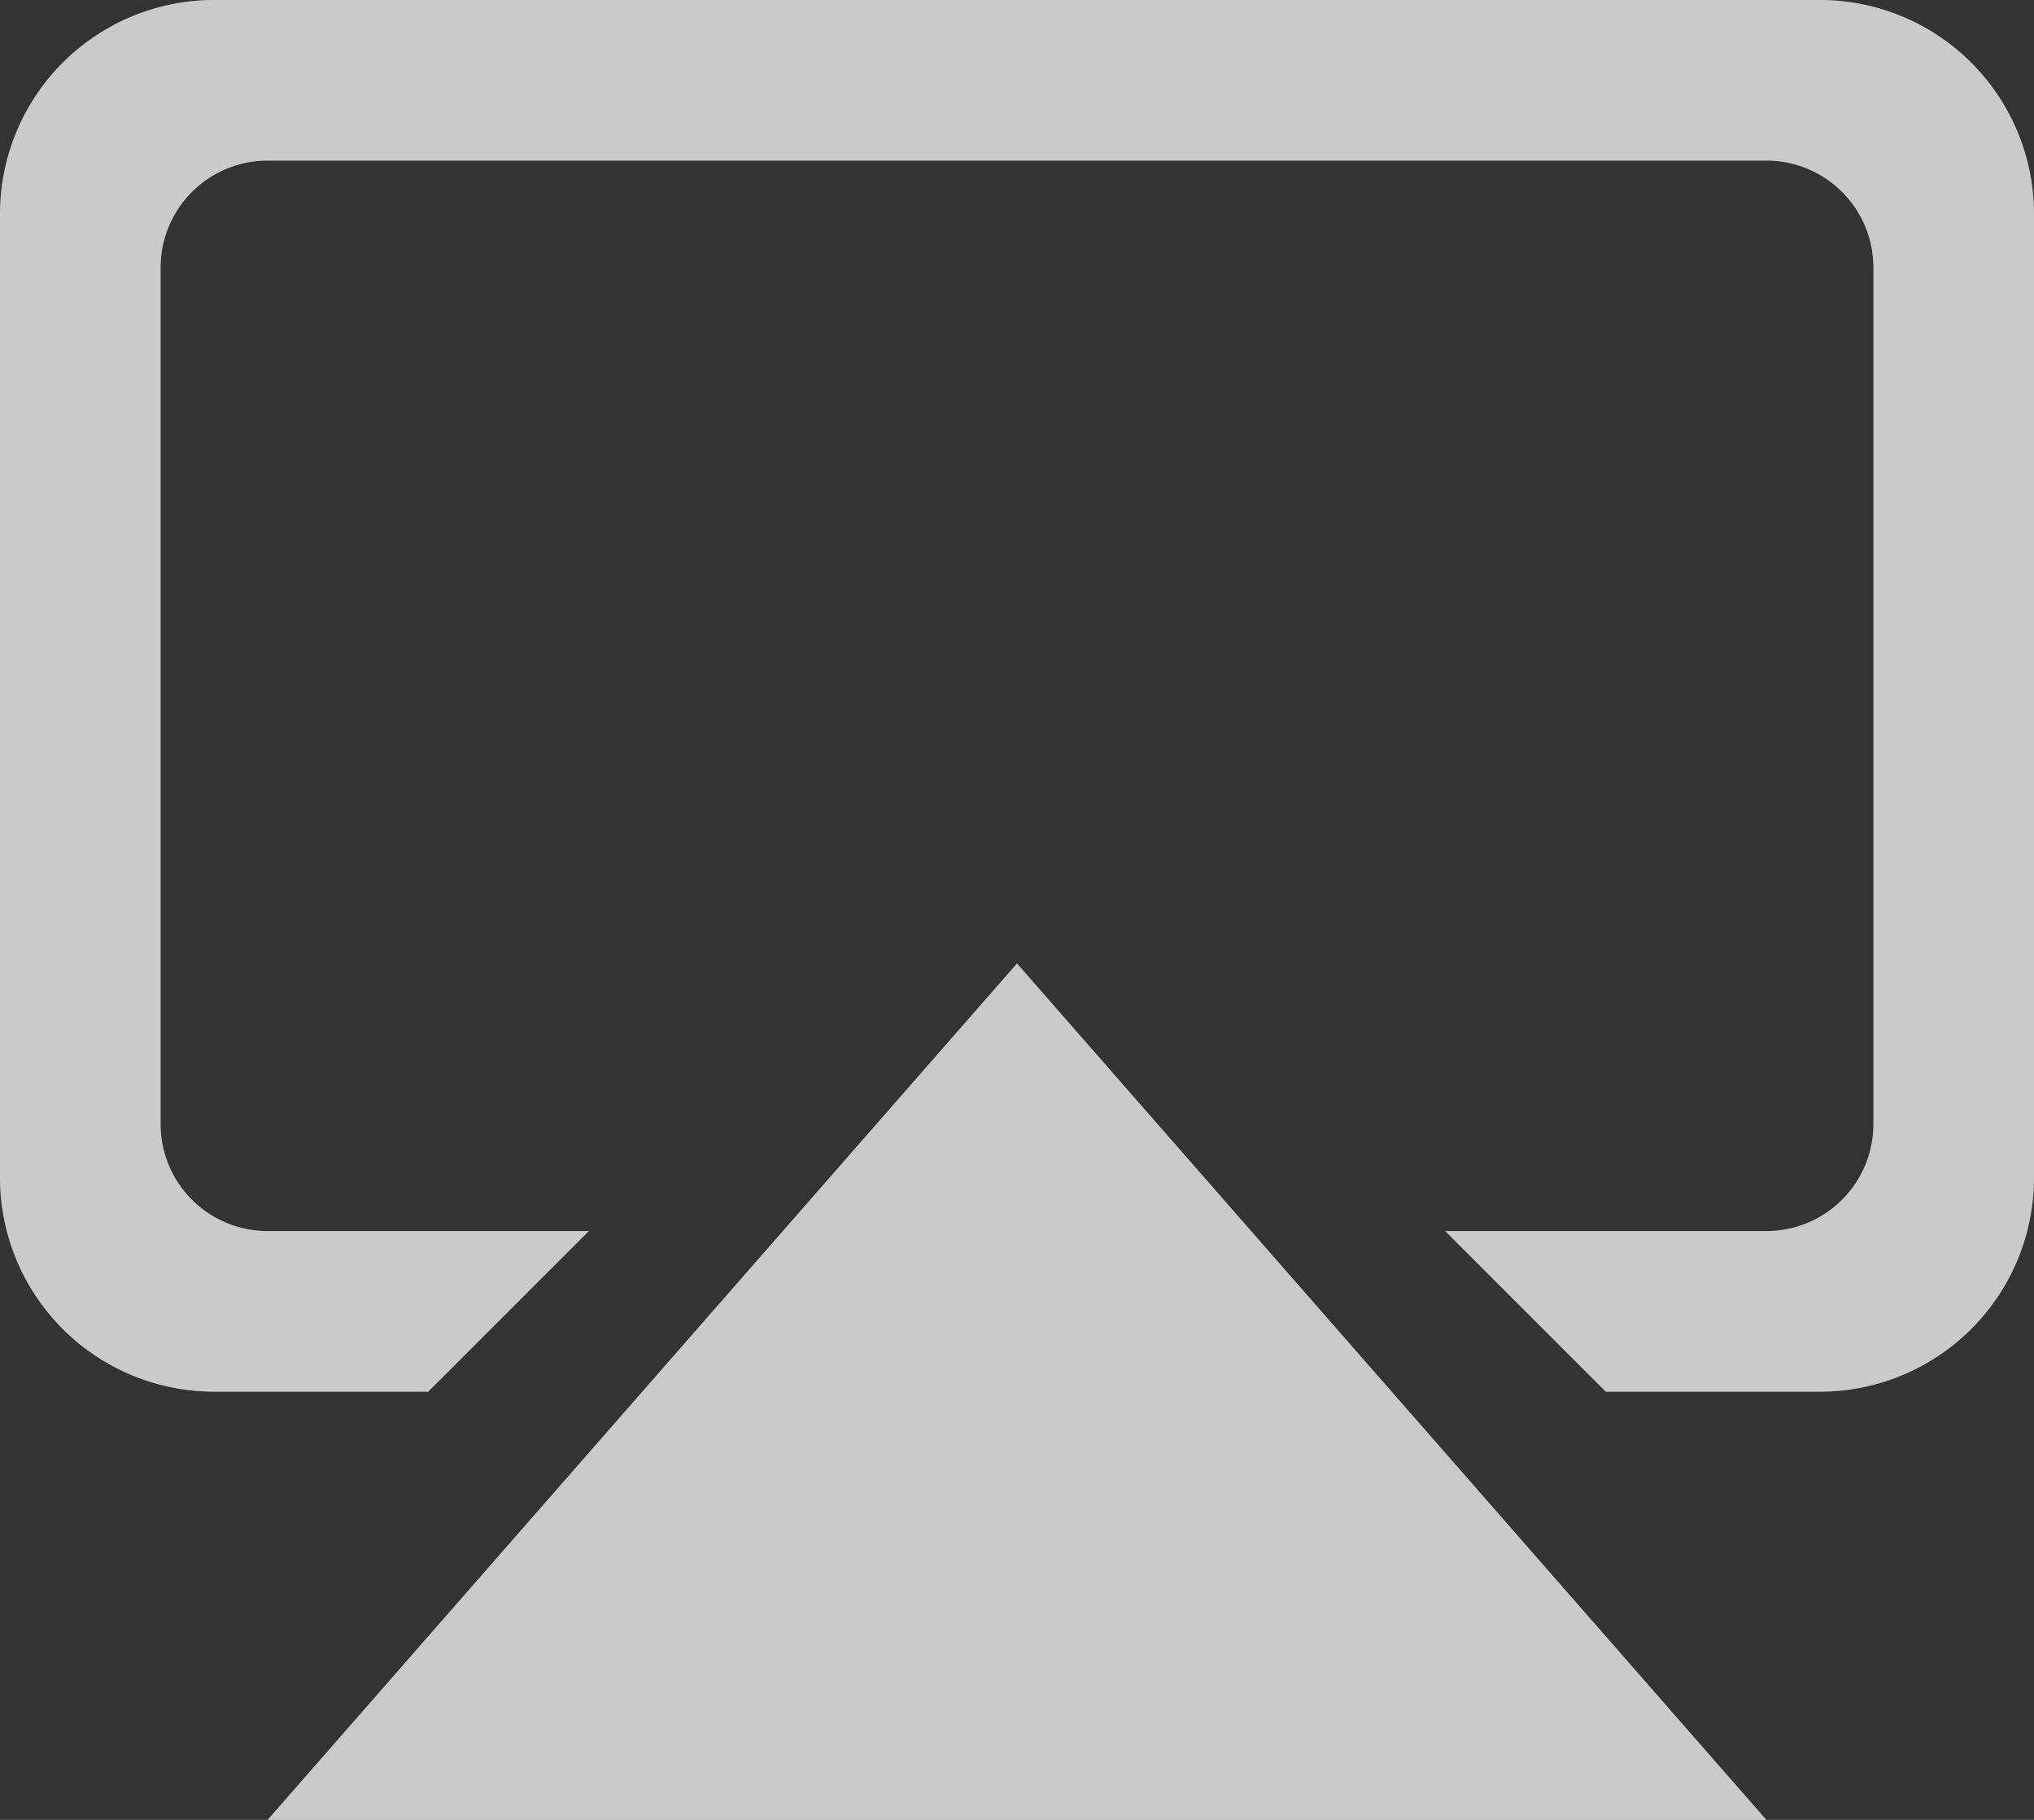 <svg id="Airplay" xmlns="http://www.w3.org/2000/svg" width="19" height="17" viewBox="0 0 19 17">
  <rect x="0" y="0" width="19" height="17" fill="#333333" stroke="none"/>
  <path id="Airplay-2" data-name="Airplay" d="M2.5,17l7-8,7,8ZM15,13l-1.5-1.5h3a1,1,0,0,0,1-1v-8a1,1,0,0,0-1-1H2.5a1,1,0,0,0-1,1v8a1,1,0,0,0,1,1h3L4,13H2a2,2,0,0,1-2-2V2A2,2,0,0,1,2,0H17a2,2,0,0,1,2,2v9a2,2,0,0,1-2,2Z" fill="rgba(255,255,255,0.35)"/>
  <path id="Airplay-3" data-name="Airplay" d="M2.5,17l7-8,7,8ZM15,13l-1.5-1.5h3a1,1,0,0,0,1-1v-8a1,1,0,0,0-1-1H2.5a1,1,0,0,0-1,1v8a1,1,0,0,0,1,1h3L4,13H2a2,2,0,0,1-2-2V2A2,2,0,0,1,2,0H17a2,2,0,0,1,2,2v9a2,2,0,0,1-2,2Z" fill="rgba(255,255,255,0.6)" style="mix-blend-mode: overlay;isolation: isolate"/>
</svg>
